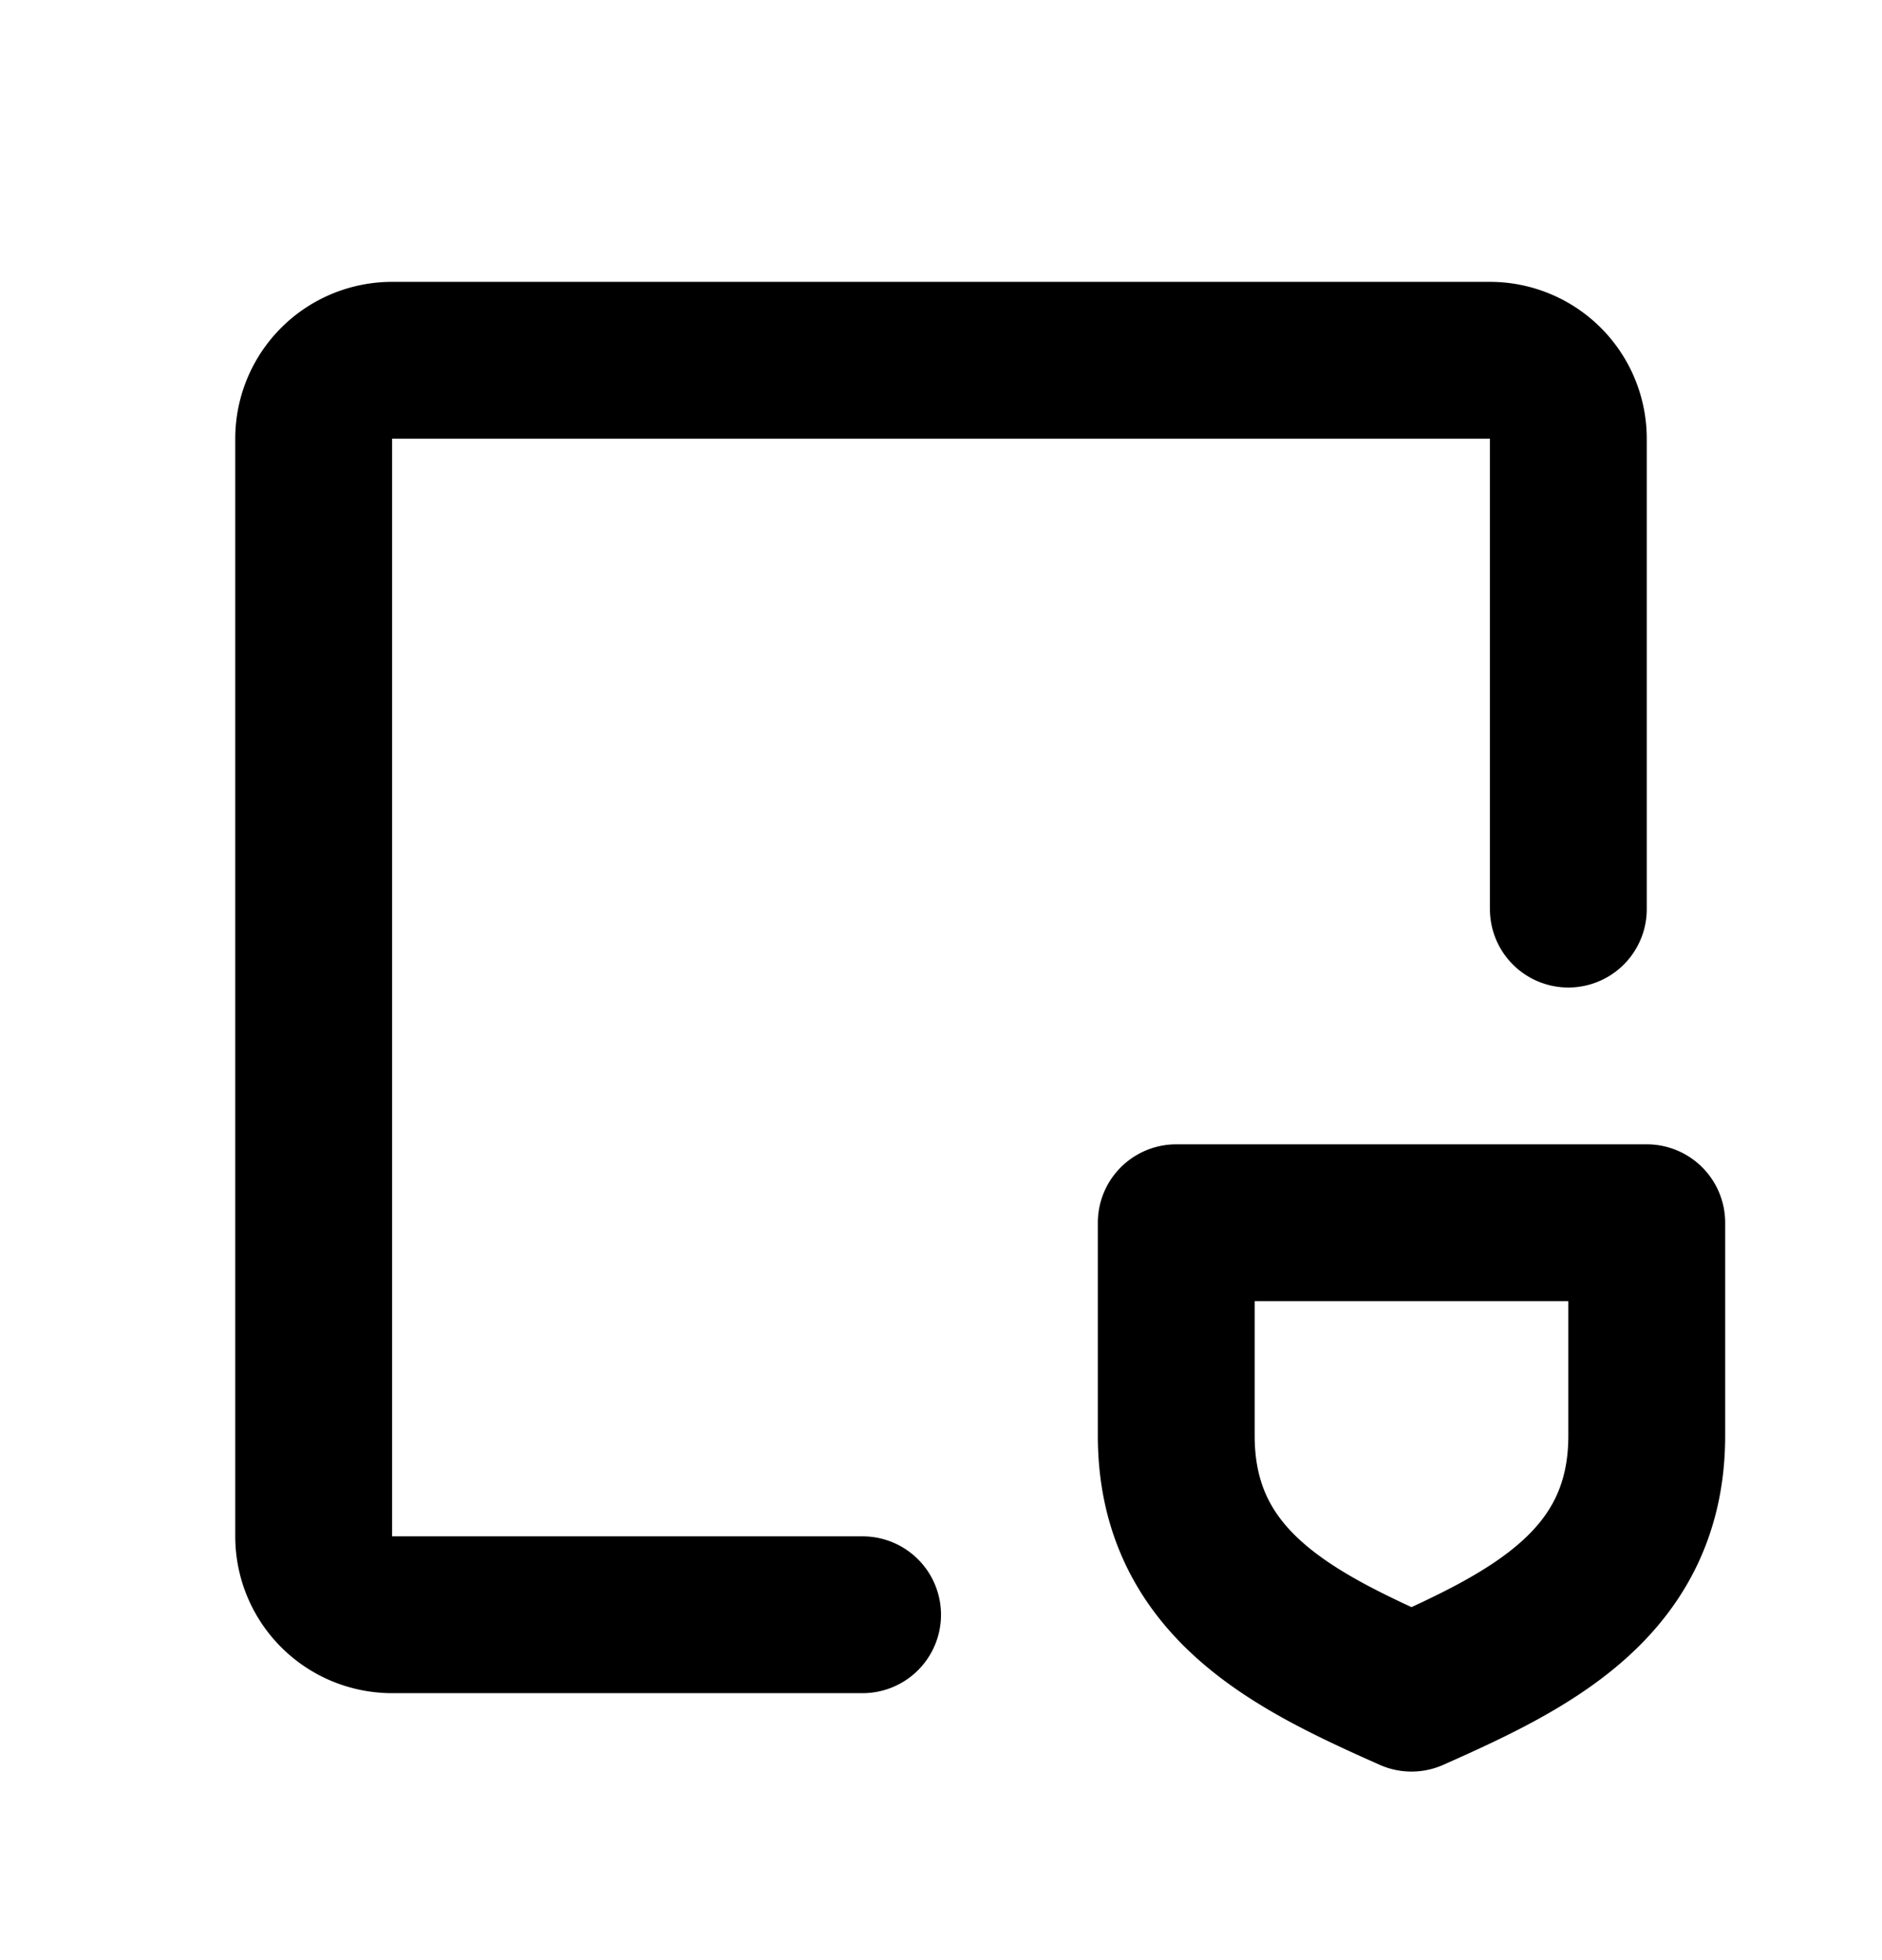 <svg xmlns="http://www.w3.org/2000/svg" width="24" height="25" fill="none" viewBox="0 0 24 25">
  <path stroke="currentColor" stroke-linecap="round" stroke-linejoin="round" stroke-width="2" d="M11 20.595H5a1 1 0 0 1-1-1v-14a1 1 0 0 1 1-1h14a1 1 0 0 1 1 1v6m-5 4v2.717c0 1.897 1.518 2.624 3 3.283 1.482-.659 3-1.386 3-3.283v-2.717h-6Z"/>
</svg>

